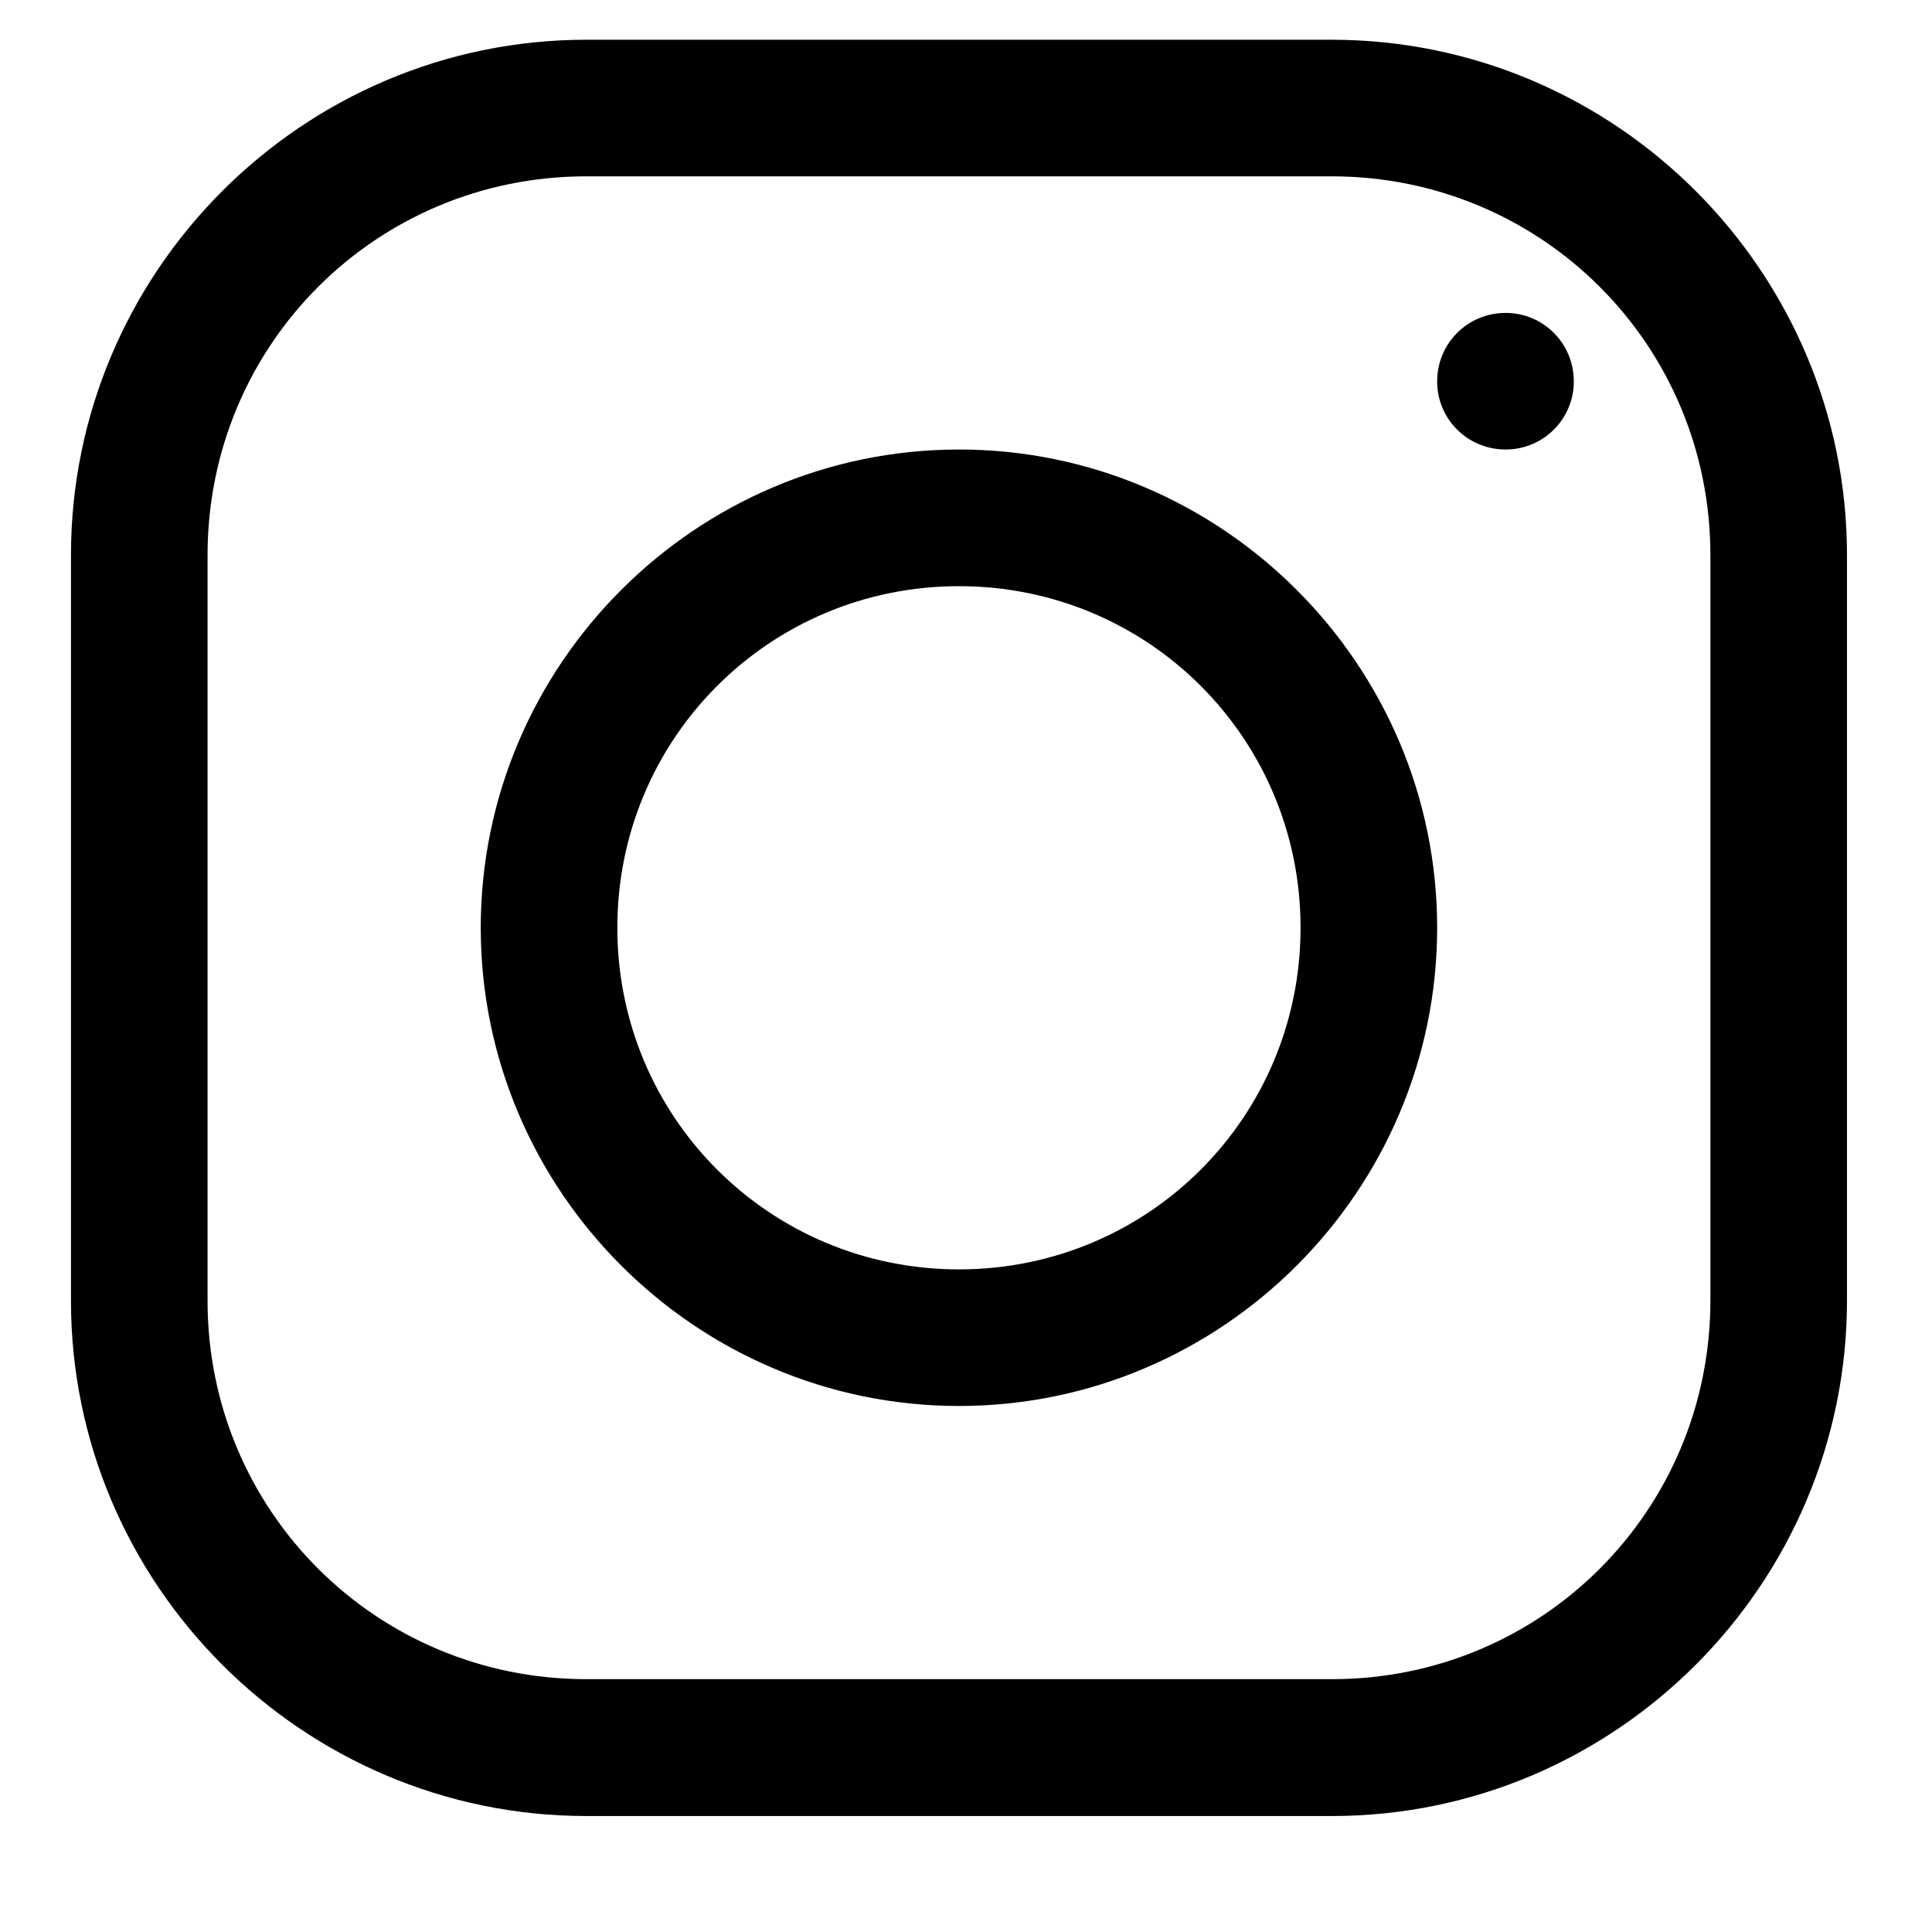 <svg xmlns="http://www.w3.org/2000/svg" width="30" viewBox="0 0 30 30" height="30" version="1.0"><defs><clipPath id="a"><path d="M 1.102 0.617 L 28.68 0.617 L 28.68 28.199 L 1.102 28.199 Z M 1.102 0.617"/></clipPath></defs><g clip-path="url(#a)"><path d="M 9.105 0.617 C 4.699 0.617 1.102 4.215 1.102 8.621 L 1.102 20.199 C 1.102 24.602 4.699 28.199 9.105 28.199 L 20.684 28.199 C 25.086 28.199 28.68 24.602 28.68 20.191 L 28.68 8.621 C 28.68 4.215 25.086 0.617 20.676 0.617 Z M 9.105 2.738 L 20.676 2.738 C 23.941 2.738 26.559 5.355 26.559 8.621 L 26.559 20.191 C 26.559 23.457 23.941 26.074 20.684 26.074 L 9.105 26.074 C 5.84 26.074 3.223 23.457 3.223 20.199 L 3.223 8.621 C 3.223 5.355 5.84 2.738 9.105 2.738 Z M 23.379 4.859 C 22.789 4.859 22.316 5.332 22.316 5.922 C 22.316 6.508 22.789 6.98 23.379 6.98 C 23.965 6.98 24.438 6.508 24.438 5.922 C 24.438 5.332 23.965 4.859 23.379 4.859 Z M 14.891 6.98 C 10.805 6.98 7.465 10.32 7.465 14.406 C 7.465 18.492 10.805 21.832 14.891 21.832 C 18.977 21.832 22.316 18.492 22.316 14.406 C 22.316 10.32 18.977 6.98 14.891 6.98 Z M 14.891 9.102 C 17.832 9.102 20.195 11.465 20.195 14.406 C 20.195 17.348 17.832 19.711 14.891 19.711 C 11.949 19.711 9.586 17.348 9.586 14.406 C 9.586 11.465 11.949 9.102 14.891 9.102 Z M 14.891 9.102"/></g></svg>